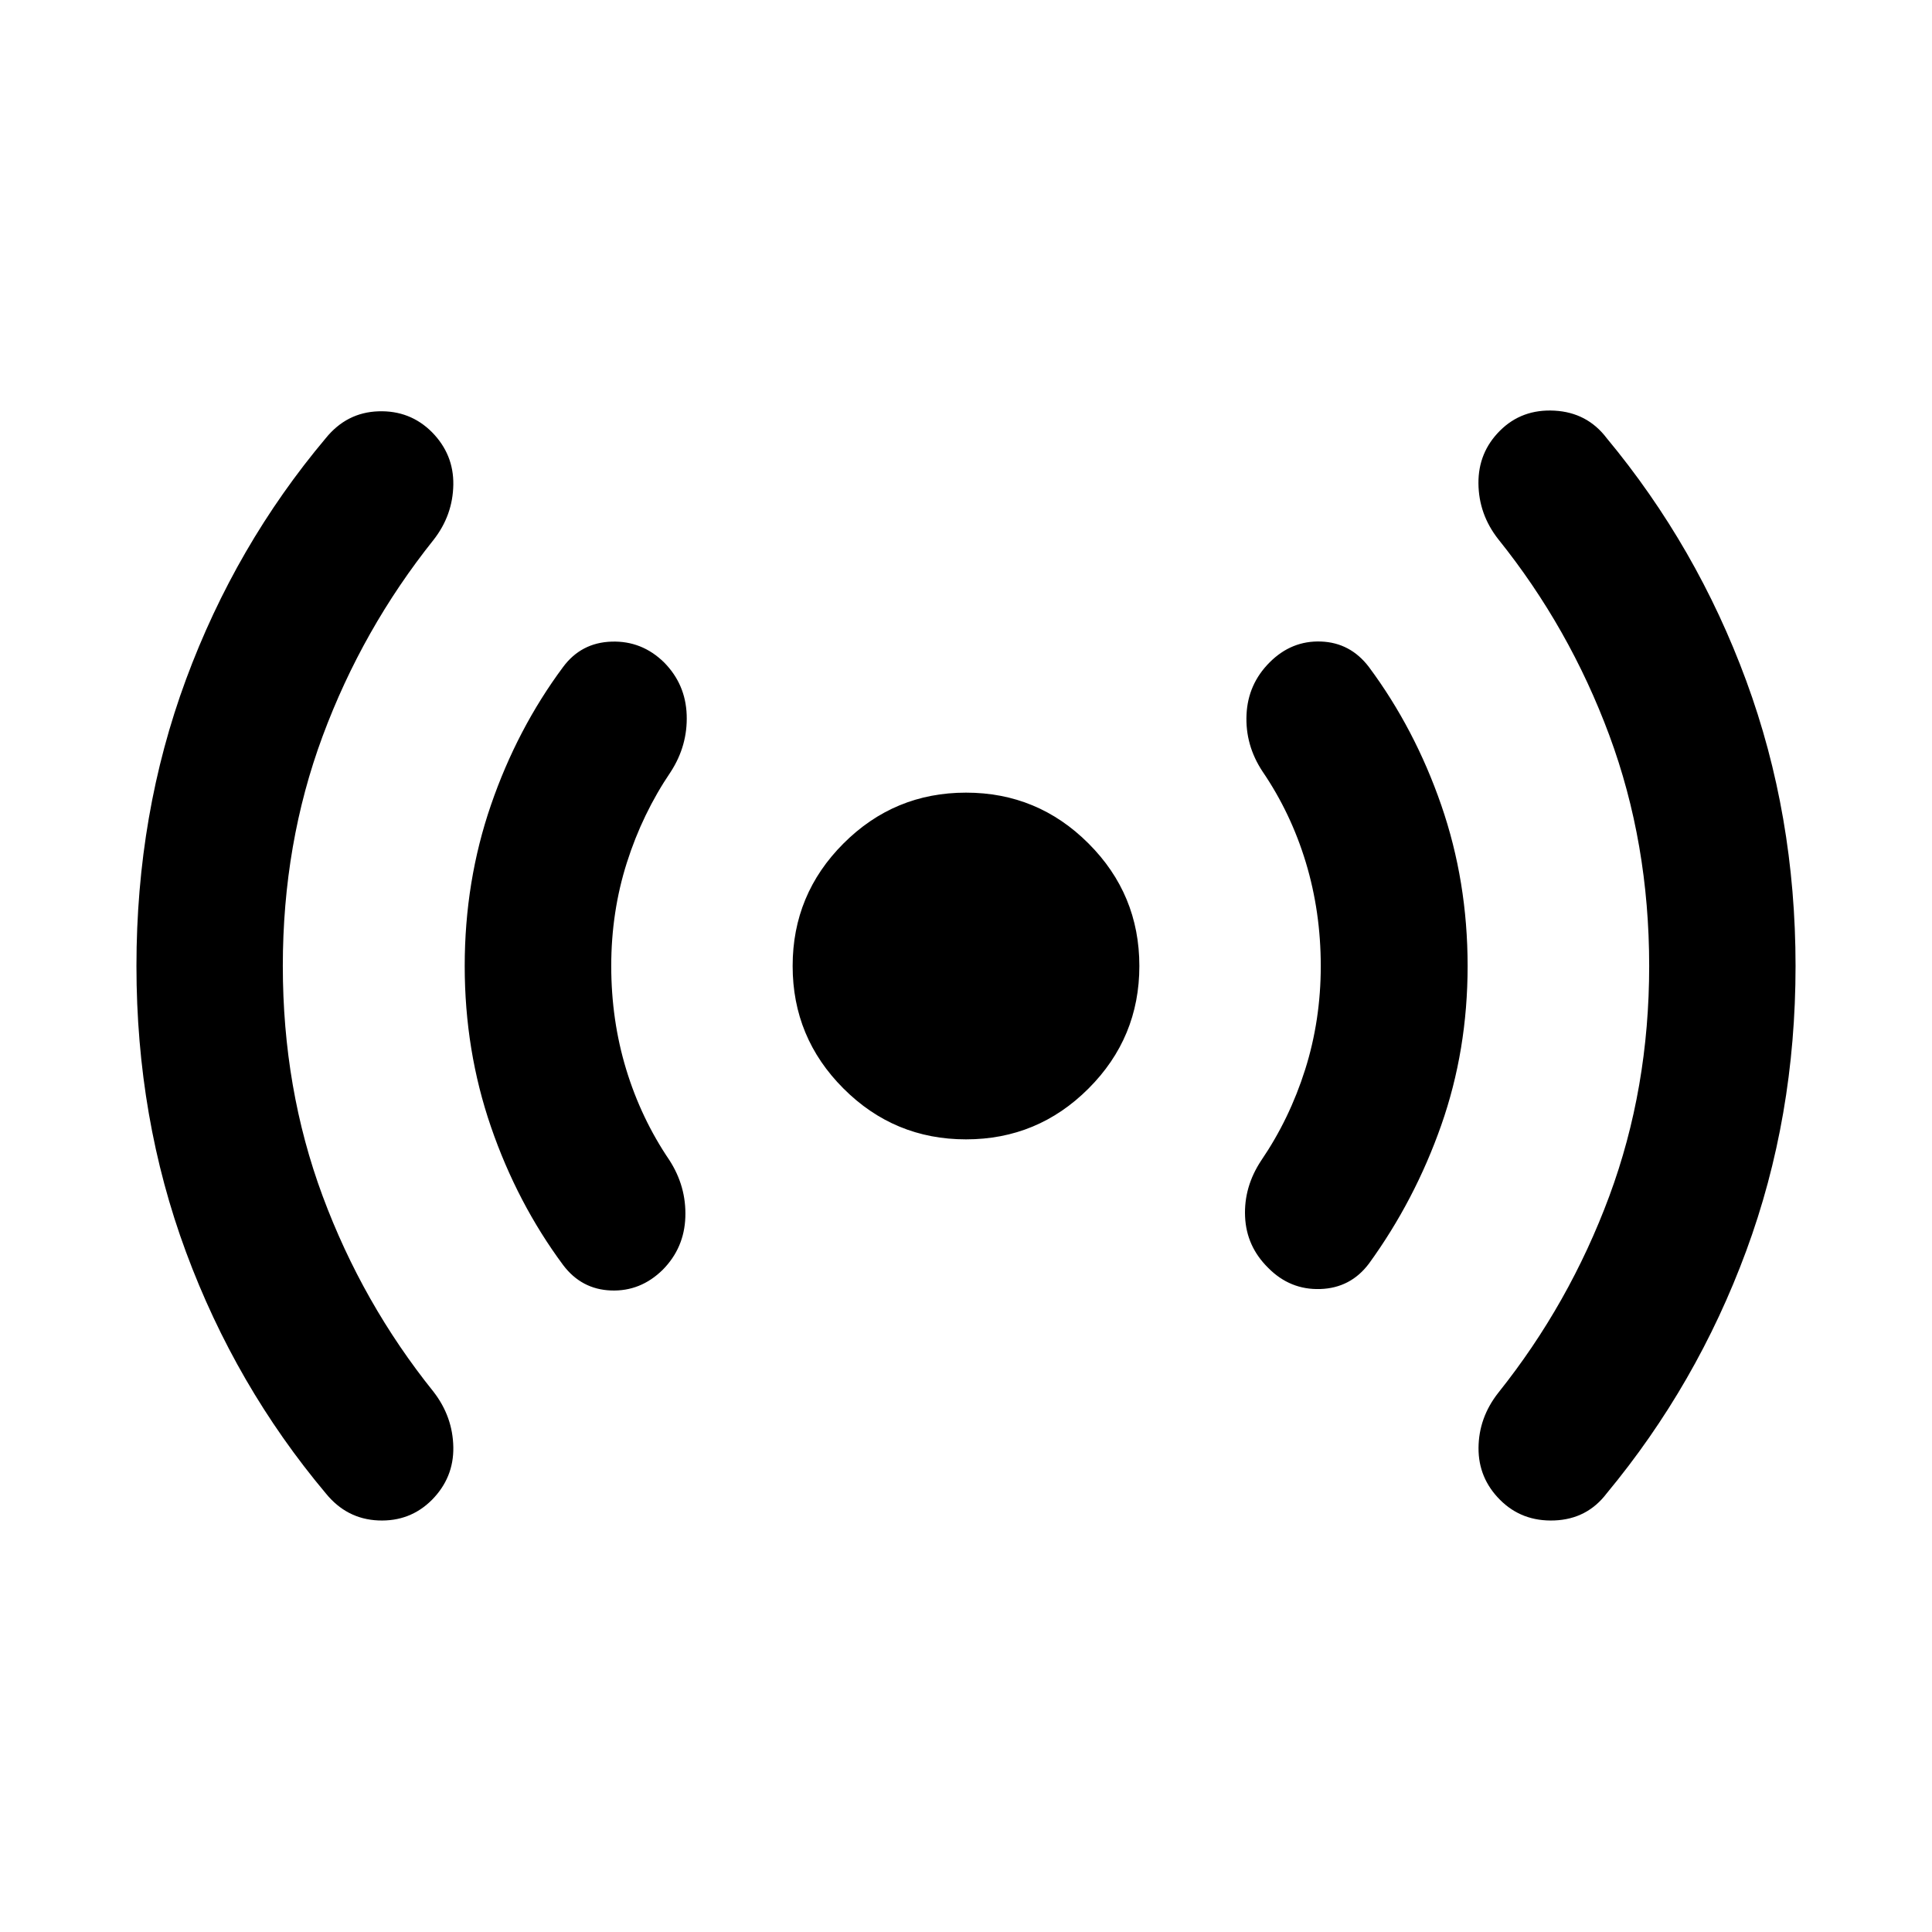 <svg xmlns="http://www.w3.org/2000/svg" height="40" viewBox="0 -960 960 960" width="40"><path d="M140.53-480q0 60.99 19.78 114.3 19.79 53.31 55.12 97.28 9.56 12.37 9.82 27.52.25 15.15-10.63 26.18-10.87 10.88-26.62 10.22-15.74-.66-26.12-13.46-44.8-53.35-69.44-119.86Q67.8-404.33 67.8-480q0-75.83 24.64-142.43 24.64-66.59 69.44-119.85 10.38-12.8 26.12-13.34 15.75-.54 26.62 10.34 10.88 11.03 10.63 26.18-.26 15.15-9.82 27.36-35.33 44.23-55.12 97.54-19.78 53.31-19.78 114.2Zm163.19 0q0 26.92 7.42 51.34 7.43 24.42 21.45 45.09 8.49 13.11 7.95 28.39-.54 15.27-11.18 26.07-11.03 10.88-25.74 10.34-14.7-.54-23.83-12.67-22.81-30.78-35.84-68.66-13.04-37.88-13.04-79.9 0-42.12 13.04-79.99 13.03-37.87 35.84-68.57 8.99-12.13 24.09-12.62 15.11-.49 26.15 10.38 10.64 10.8 11.18 26.03.54 15.23-7.96 28.34-14.01 20.67-21.77 45.09T303.72-480ZM480-393.86q-35.63 0-60.88-25.26-25.26-25.25-25.26-60.88t25.26-60.88q25.25-25.26 60.88-25.26t60.88 25.26q25.26 25.25 25.26 60.88t-25.26 60.88q-25.25 25.26-60.88 25.26ZM656.28-480q0-26.92-7.42-51.46-7.43-24.54-21.53-45.21-8.65-13.11-7.94-28.27.7-15.15 11.5-25.95 10.88-10.88 25.49-10.34 14.61.54 23.83 12.67 22.81 30.7 35.92 68.57 13.12 37.87 13.12 79.99 0 41.86-13.12 79.15-13.11 37.29-35.92 68.74-9.13 12.13-24.17 12.62-15.03.5-25.91-10.54-10.8-10.64-11.46-25.41-.66-14.78 8-27.89 14.09-20.67 21.85-45.21 7.76-24.54 7.76-51.46Zm163.19 0q0-61.22-19.82-114.66-19.83-53.43-55.16-97.4-9.72-12.37-9.86-27.73-.14-15.36 10.65-26.16 10.88-10.88 27.12-10 16.25.87 25.96 13.67 44.8 53.92 69.32 120.52Q892.2-555.17 892.2-480q0 75.17-24.52 141.59-24.52 66.43-69.32 120.45-9.71 12.8-25.91 13.46-16.2.66-27.07-10.22-10.8-10.79-10.71-25.82.1-15.03 9.82-27.4 35.33-44.23 55.16-97.7 19.82-53.47 19.82-114.36Z"/></svg>